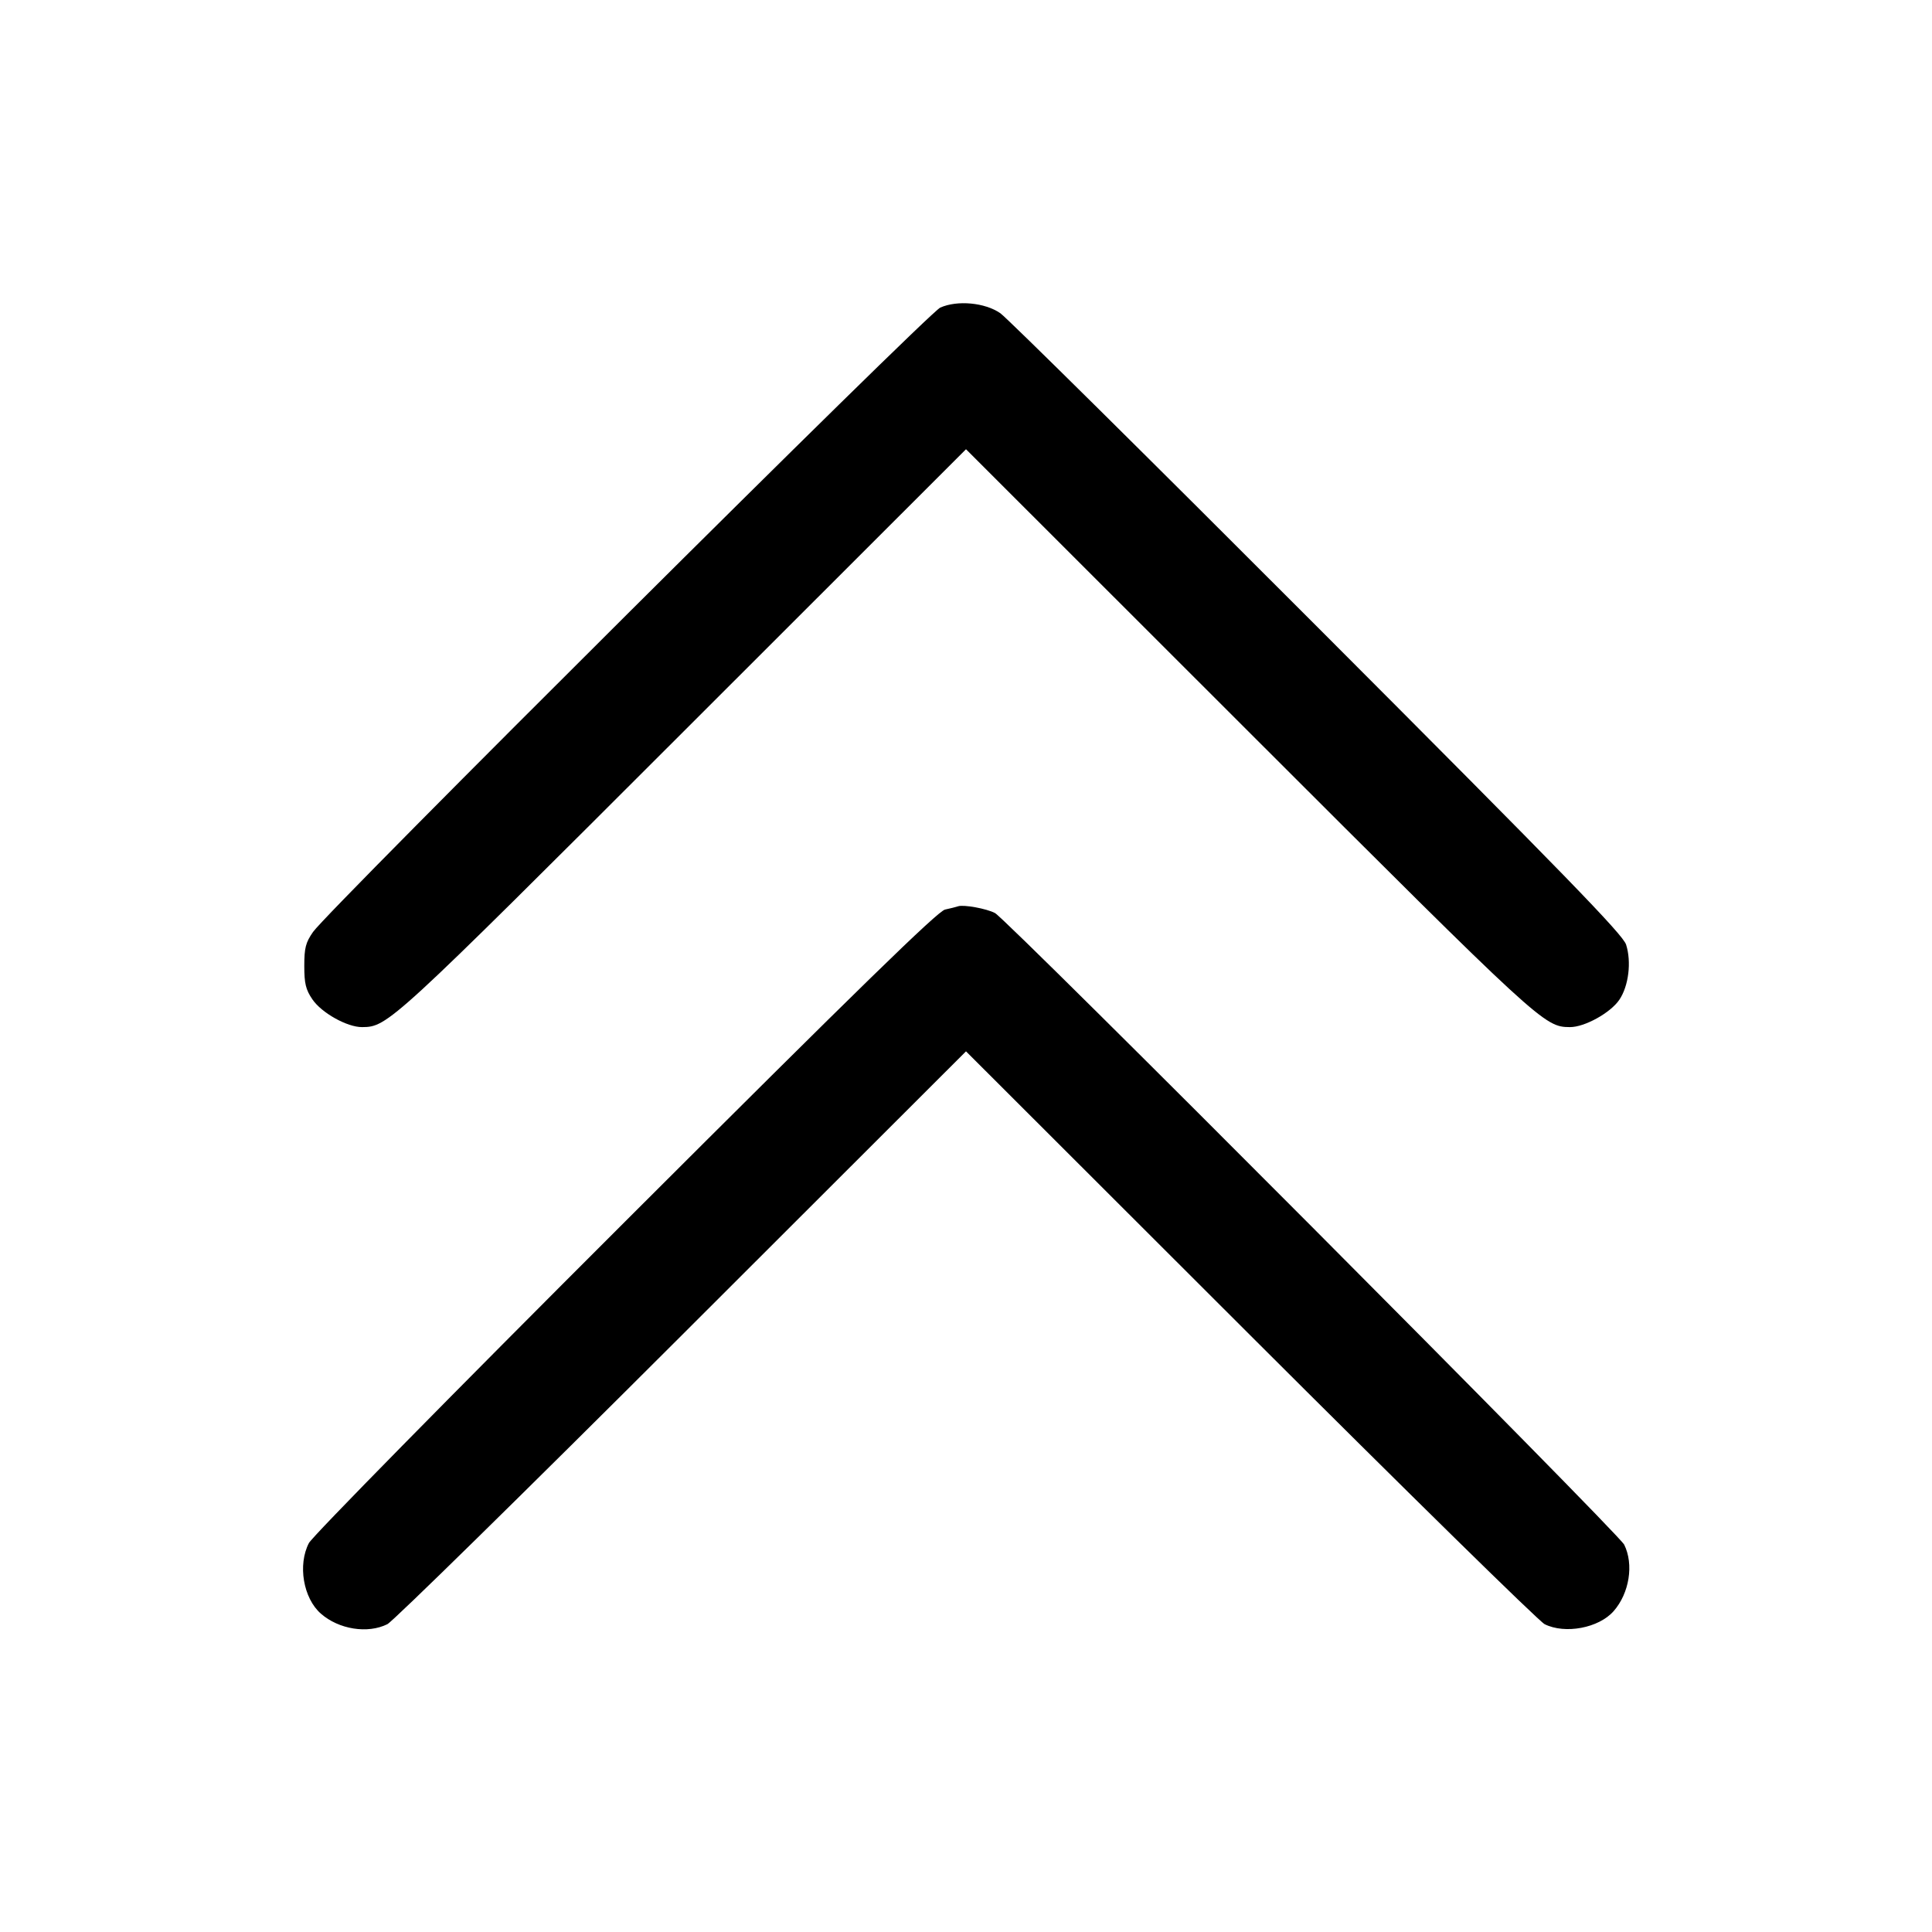 <svg fill="currentColor" viewBox="0 0 256 256" xmlns="http://www.w3.org/2000/svg"><path d="M124.587 40.759 C 122.960 41.484,43.505 120.575,41.482 123.484 C 40.501 124.894,40.320 125.595,40.320 127.995 C 40.320 130.321,40.513 131.122,41.387 132.412 C 42.603 134.209,46.005 136.111,47.977 136.097 C 51.380 136.073,51.730 135.751,90.560 96.944 L 128.000 59.527 165.440 96.944 C 204.270 135.751,204.620 136.073,208.023 136.097 C 209.959 136.111,213.397 134.209,214.571 132.474 C 215.805 130.650,216.196 127.461,215.467 125.170 C 215.040 123.828,207.396 115.962,174.564 83.081 C 152.357 60.840,133.451 42.131,132.552 41.506 C 130.521 40.093,126.851 39.749,124.587 40.759 M126.933 120.093 C 126.699 120.177,125.931 120.369,125.227 120.521 C 124.259 120.729,113.912 130.817,82.851 161.838 C 59.700 184.959,41.395 203.571,40.931 204.463 C 39.432 207.342,40.181 211.767,42.515 213.815 C 44.893 215.903,48.725 216.510,51.328 215.213 C 52.079 214.838,69.637 197.606,90.347 176.920 L 128.000 139.308 165.653 176.920 C 186.363 197.606,203.921 214.838,204.672 215.213 C 207.385 216.565,211.853 215.721,213.815 213.485 C 215.903 211.107,216.510 207.275,215.213 204.672 C 214.436 203.115,133.472 121.843,131.840 120.983 C 130.715 120.390,127.657 119.836,126.933 120.093 " stroke="none" fill-rule="evenodd"></path></svg>